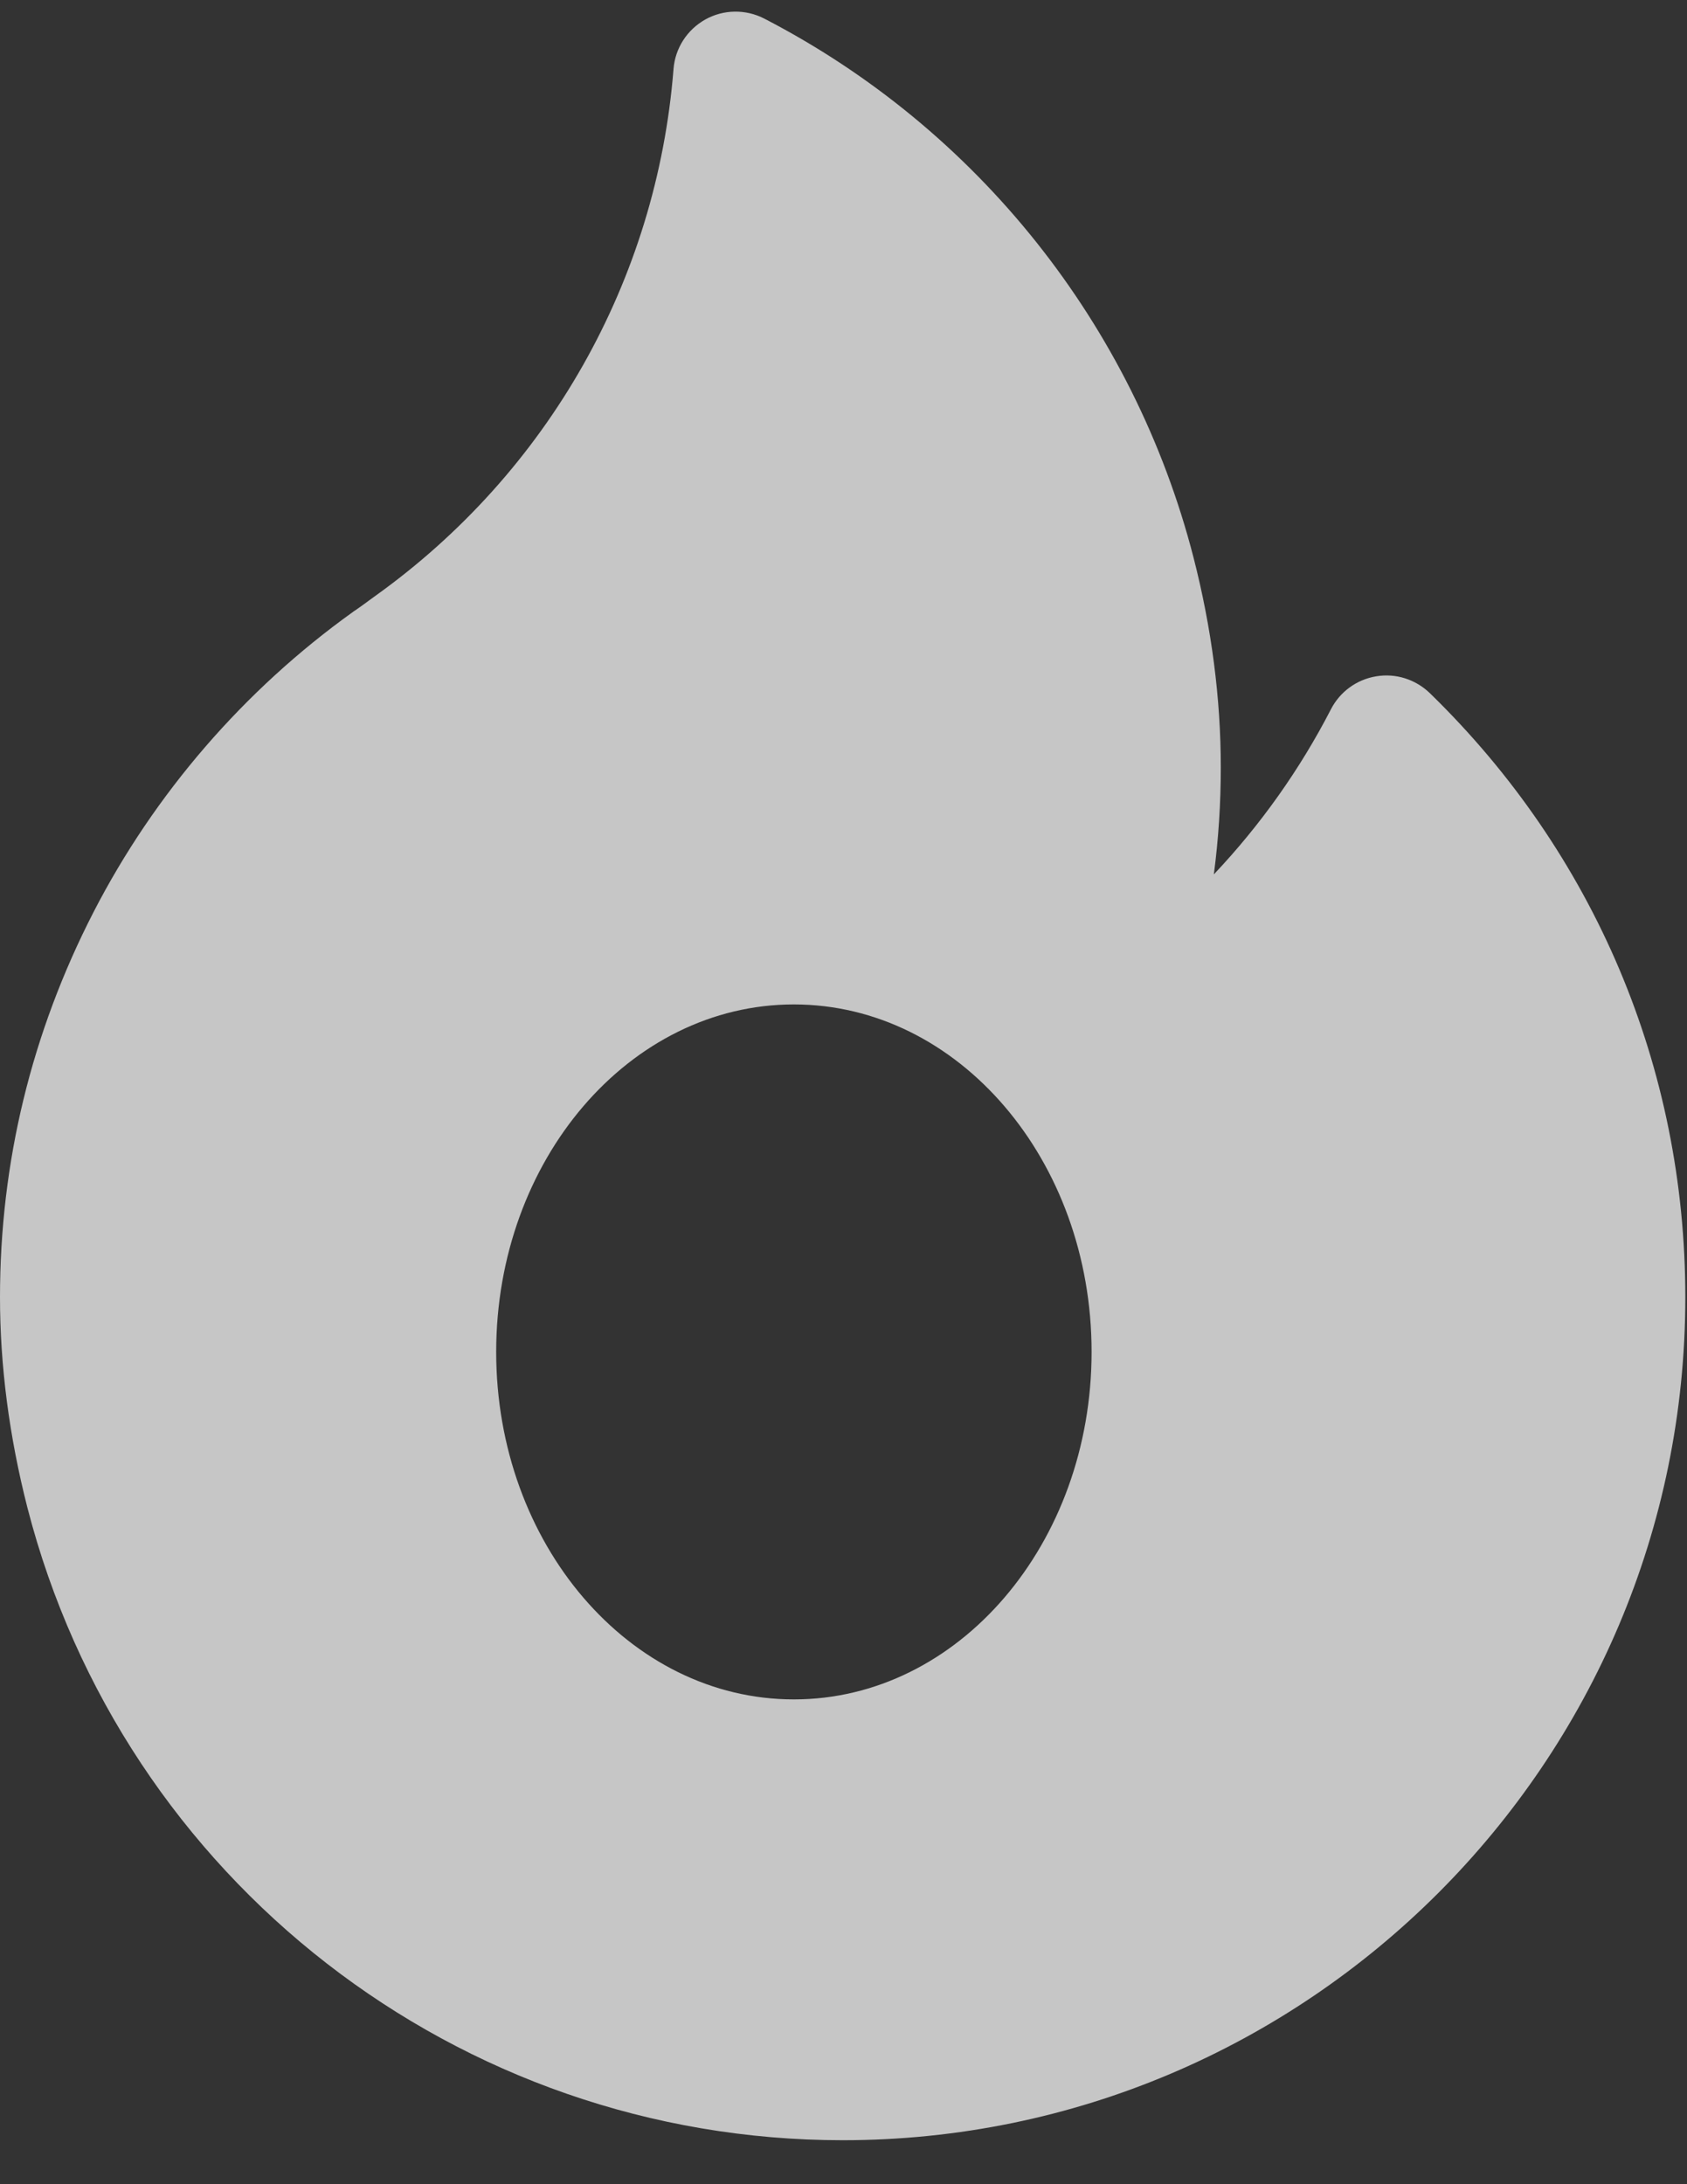 <svg width="17" height="22" viewBox="0 0 17 22" fill="none" xmlns="http://www.w3.org/2000/svg">
<rect x="0" y="0" width="17" height="22" fill="#333333" stroke="none"/>
<path fill-rule="evenodd" clip-rule="evenodd" d="M13.869 6.812C14.065 6.779 14.265 6.843 14.408 6.981C16.069 8.596 16.983 10.757 16.983 13.066C16.983 17.748 13.174 21.557 8.492 21.557C4.619 21.557 1.24 18.935 0.275 15.181C0.093 14.468 0 13.757 0 13.066C0 11.709 0.317 10.404 0.942 9.188C1.557 7.993 2.462 6.947 3.559 6.162C3.565 6.157 3.571 6.153 3.578 6.149C3.618 6.122 3.662 6.09 3.707 6.057L3.712 6.053C3.717 6.05 3.721 6.047 3.726 6.043C3.744 6.03 3.762 6.017 3.781 6.003C5.524 4.756 6.619 2.822 6.787 0.696C6.803 0.486 6.924 0.299 7.108 0.196C7.291 0.094 7.514 0.091 7.701 0.187C9.849 1.297 11.425 3.276 12.027 5.615C12.21 6.327 12.302 7.038 12.302 7.73C12.302 8.09 12.279 8.45 12.232 8.807C12.7 8.312 13.098 7.753 13.412 7.144C13.503 6.967 13.672 6.844 13.869 6.812ZM8 17.117C9.657 17.117 11 15.55 11 13.617C11 11.684 9.657 10.117 8 10.117C6.343 10.117 5 11.684 5 13.617C5 15.55 6.343 17.117 8 17.117Z" fill="white" fill-opacity="0.72"/>
</svg>
